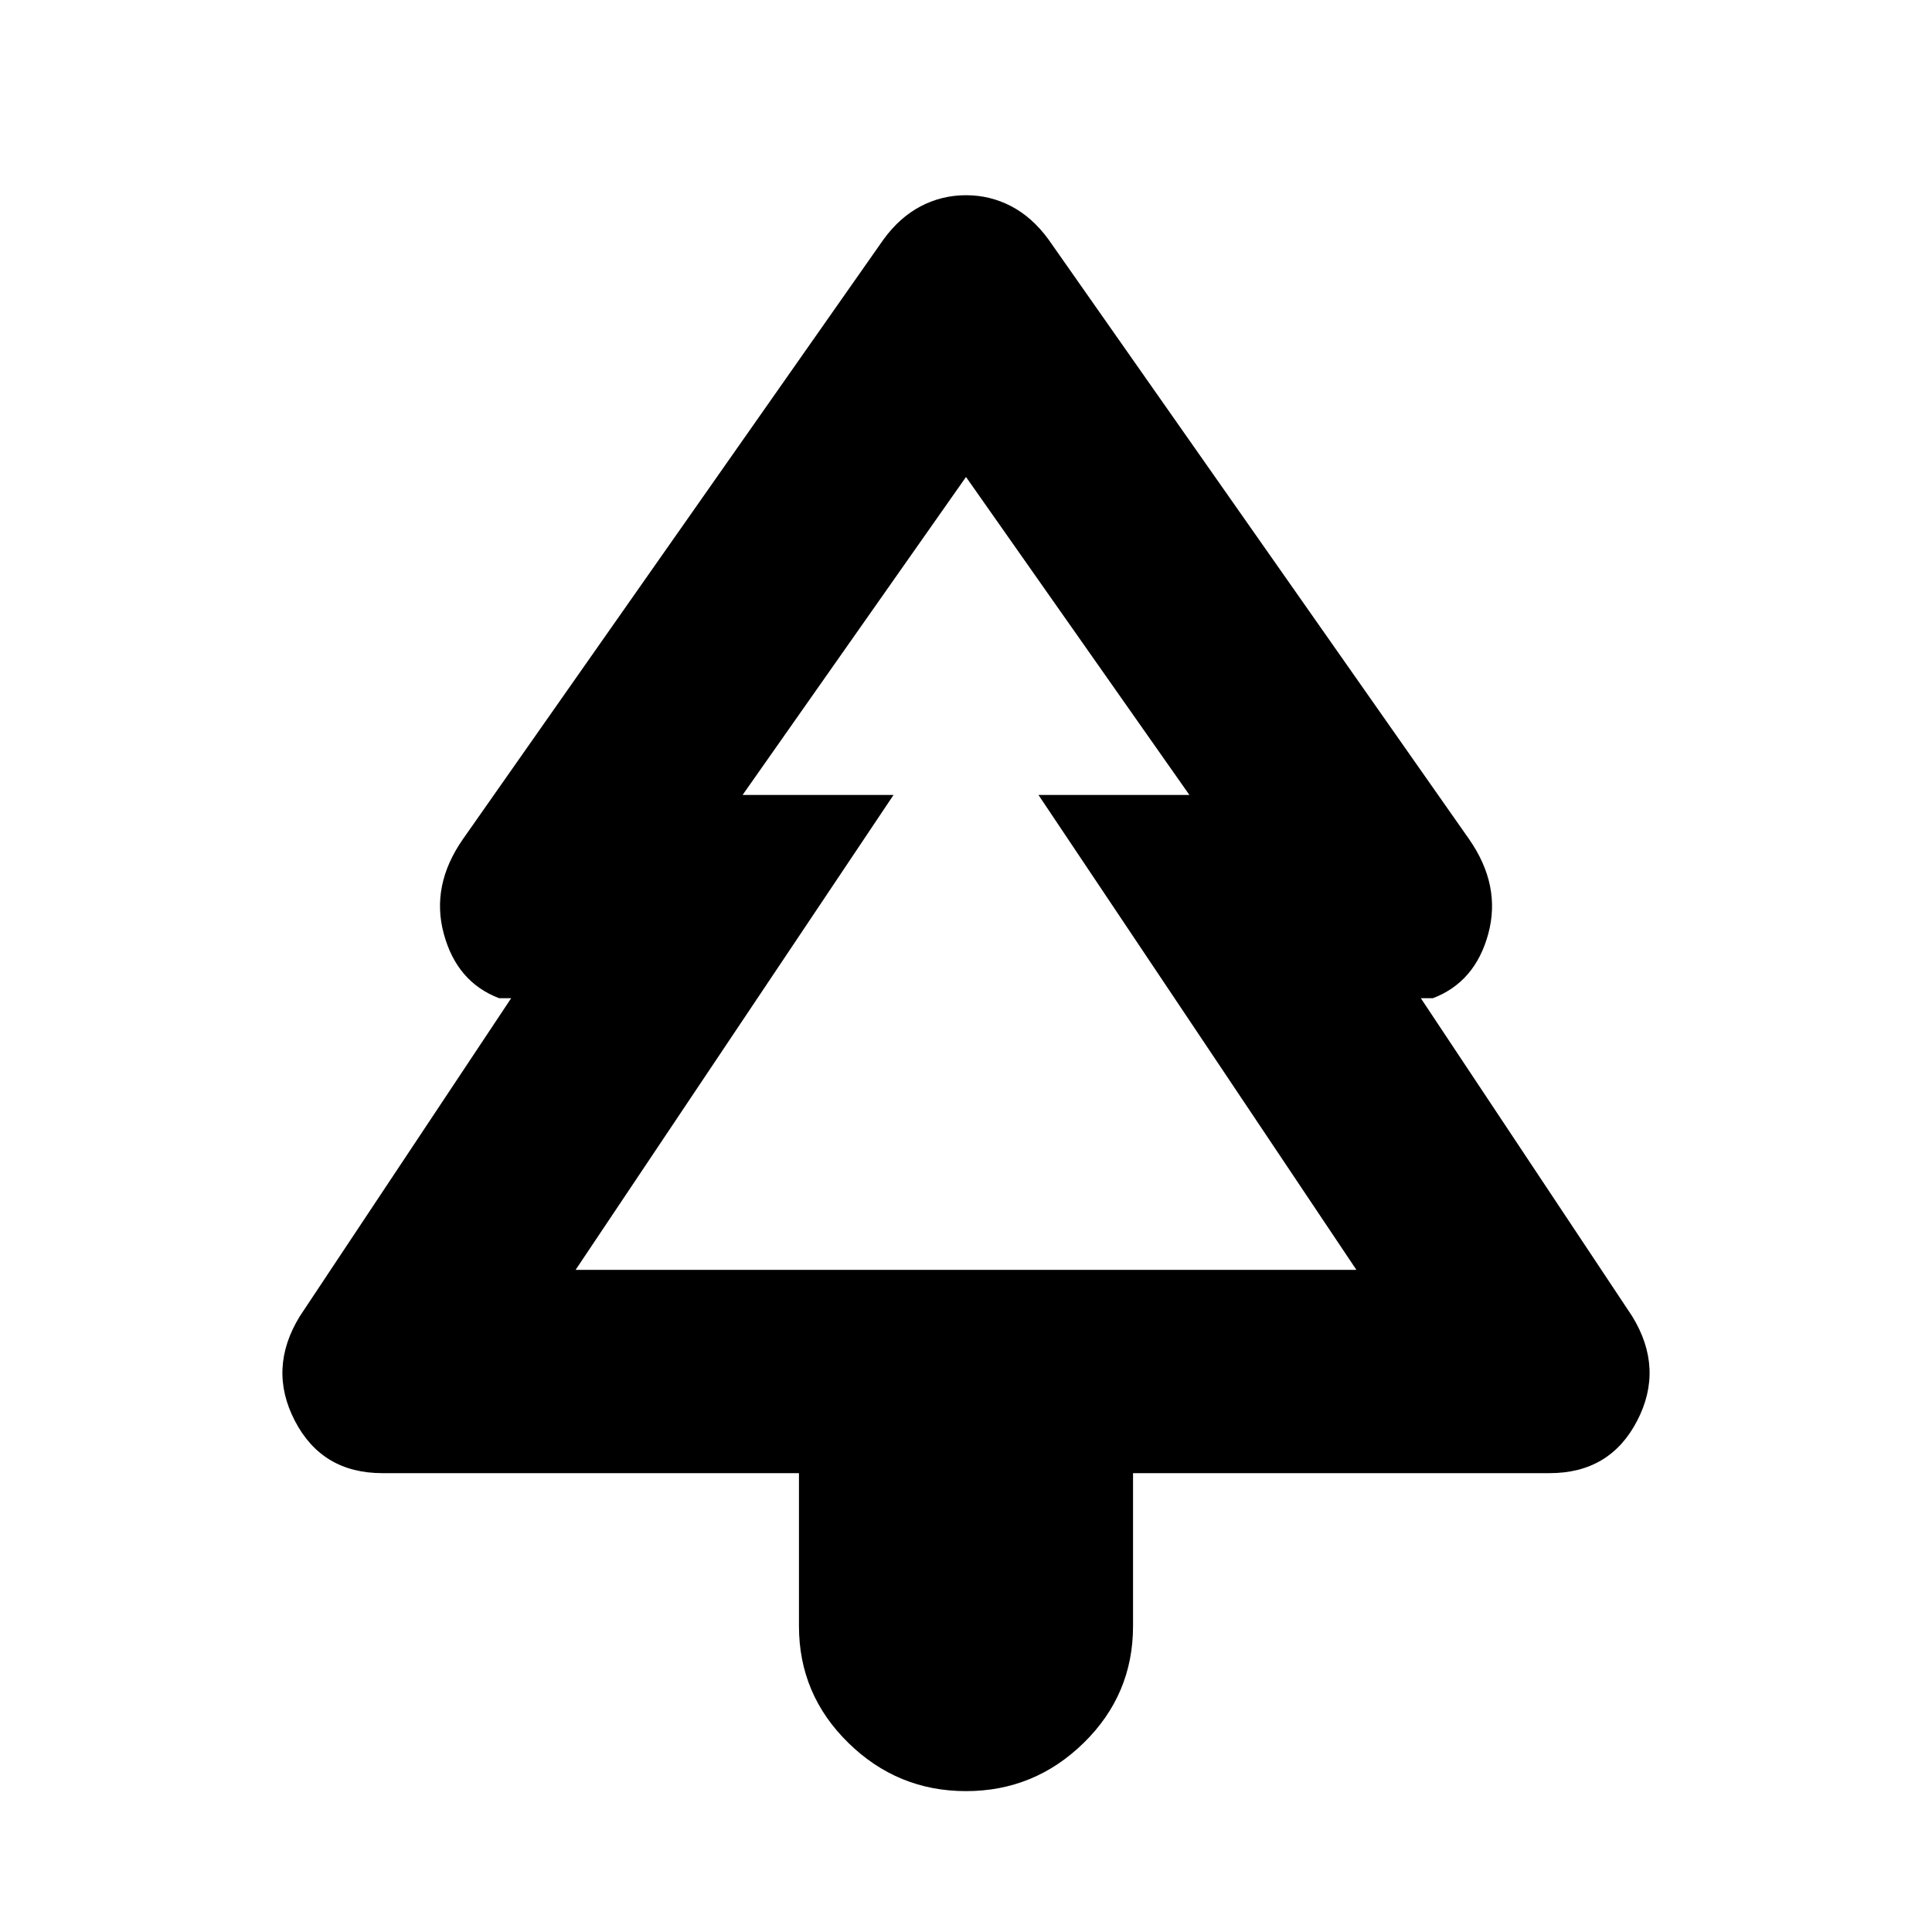 <svg xmlns="http://www.w3.org/2000/svg" height="24" width="24"><path d="M12 22.25q-.85 0-1.462-.6-.613-.6-.613-1.45v-1.9H4.75q-.75 0-1.087-.65-.338-.65.062-1.3L6.35 12.4H6.2q-.525-.2-.687-.8-.163-.6.237-1.175l5.225-7.45q.2-.275.463-.413.262-.137.562-.137.3 0 .562.137.263.138.463.413l5.225 7.45q.4.575.238 1.175-.163.6-.688.8h-.15l2.625 3.95q.4.65.062 1.3-.337.65-1.087.65h-5.175v1.9q0 .85-.612 1.45-.613.6-1.463.6Zm-4.85-6.475h3.95-1.875 5.55H12.9h3.95Zm0 0h9.7l-3.95-5.9h1.875L12 5.925l-2.775 3.95H11.1Z"/></svg>